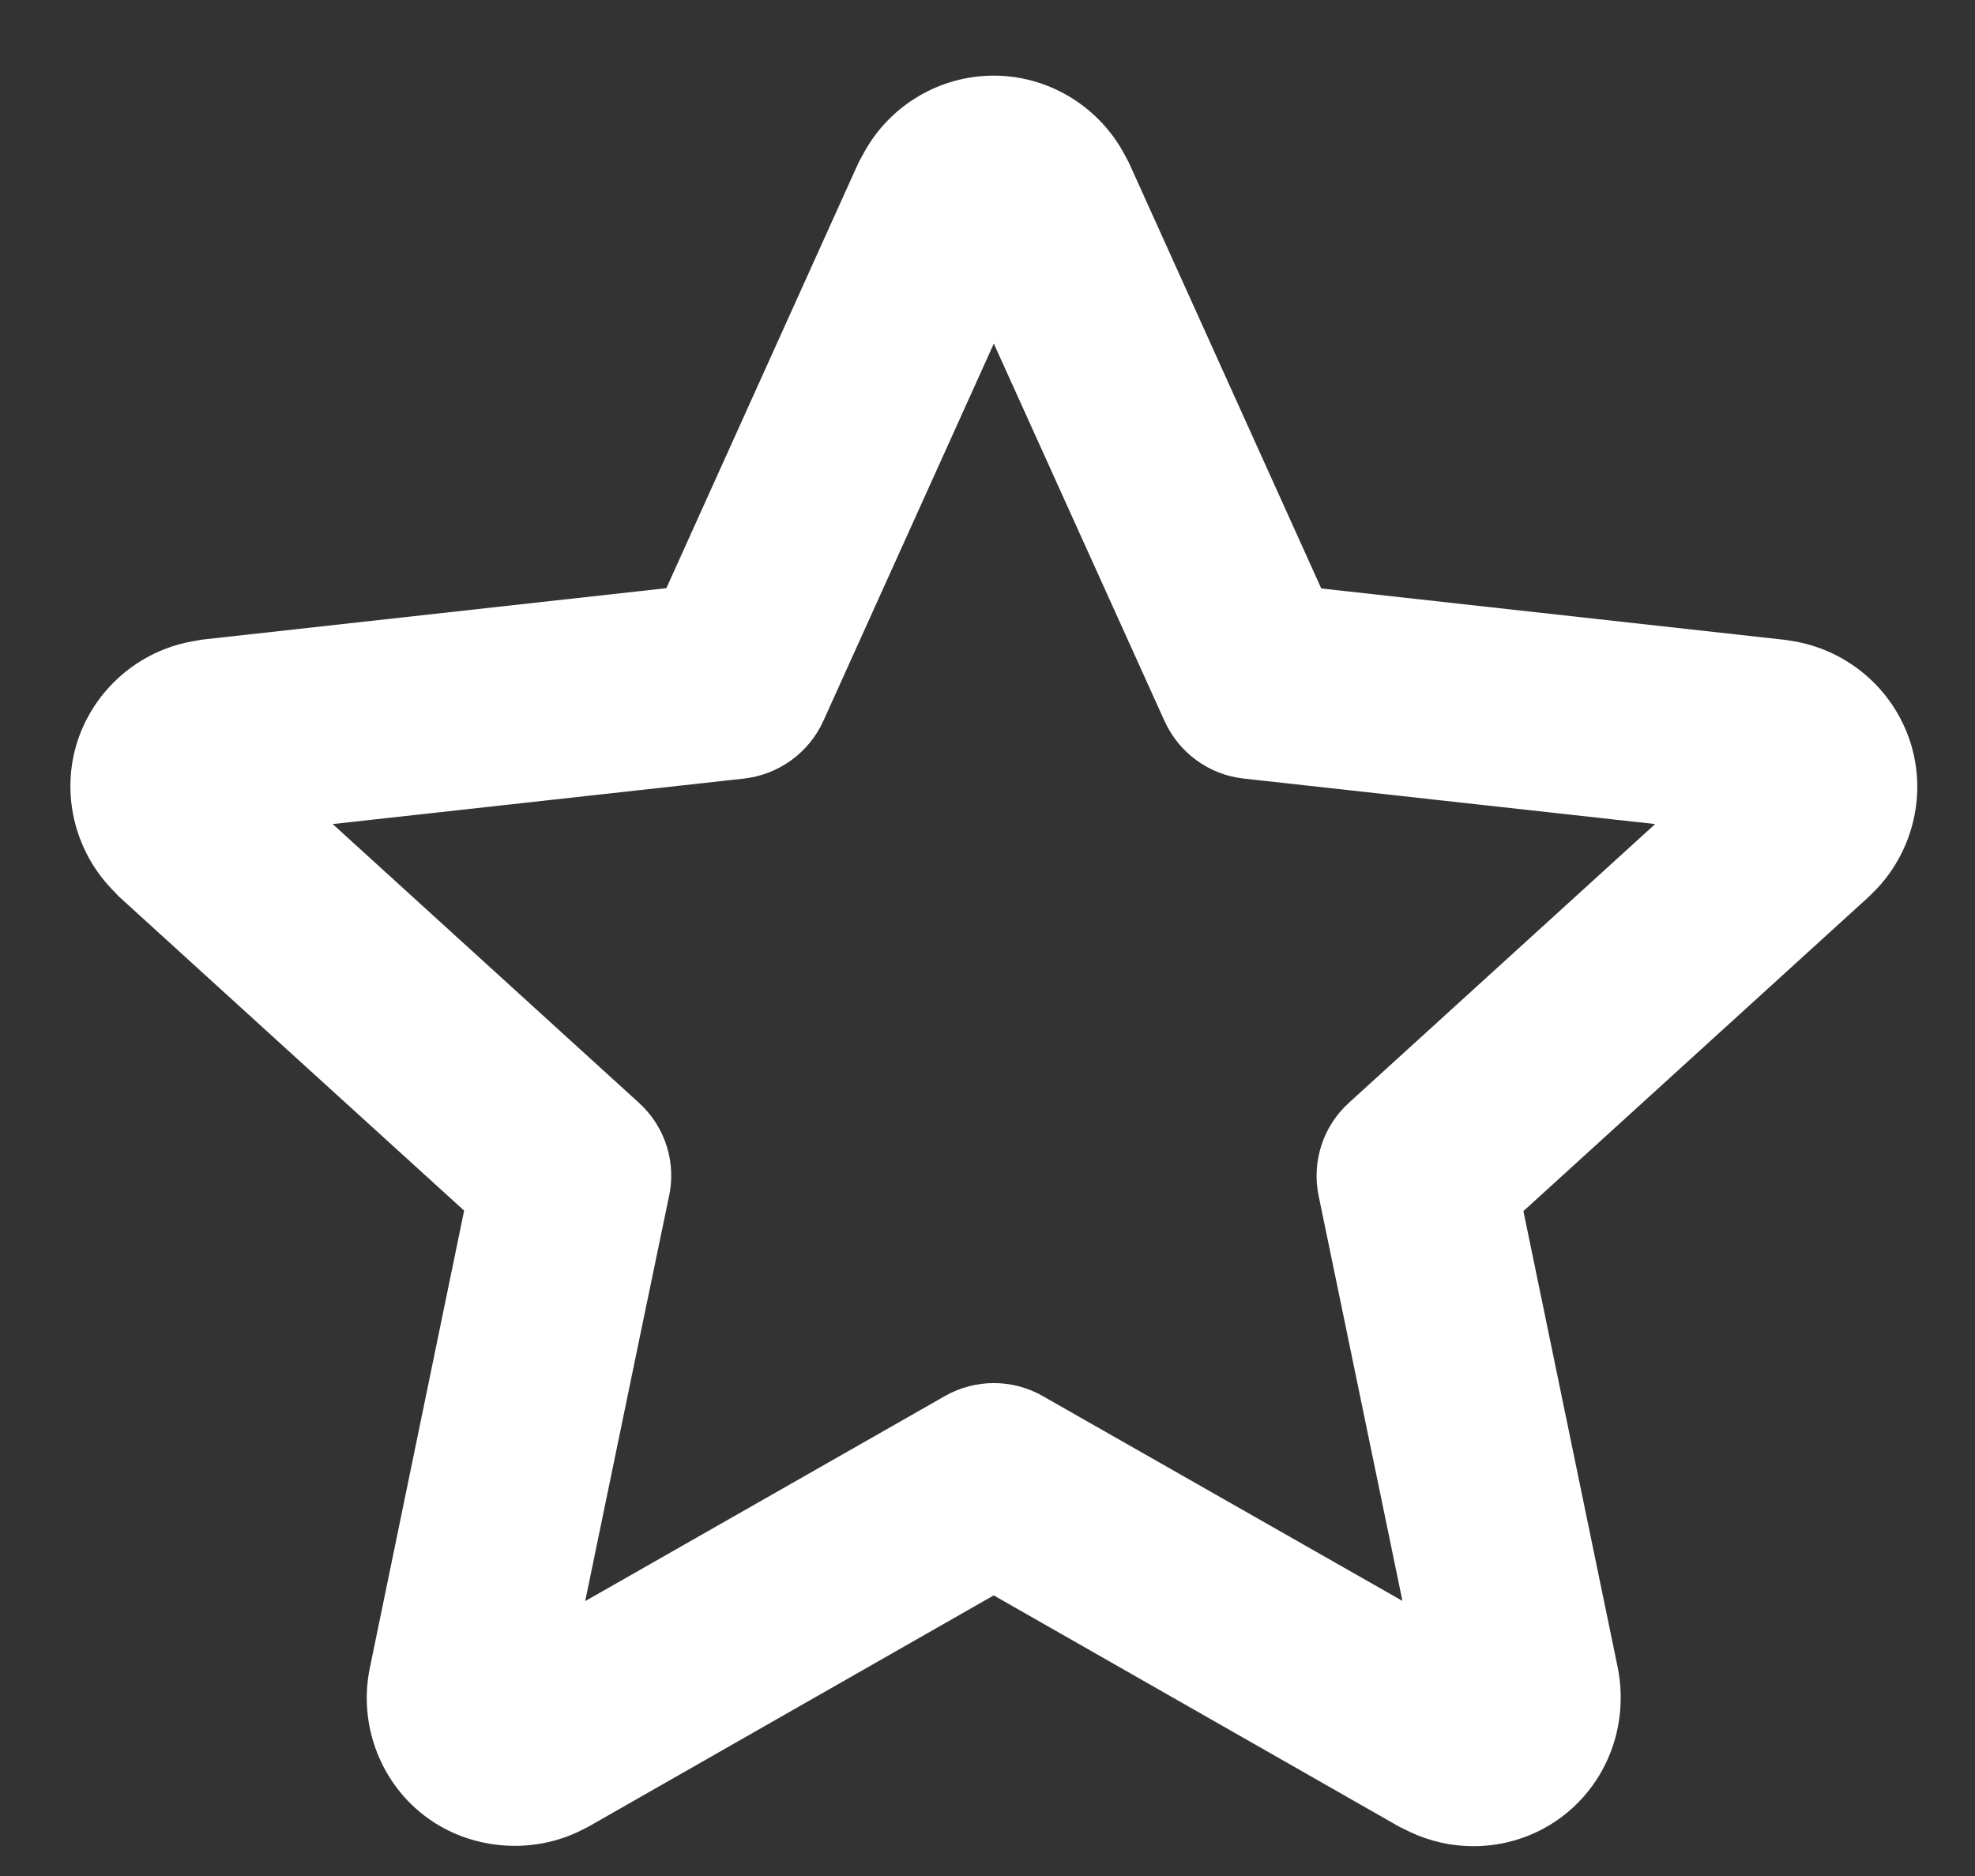 <svg width="20" height="19" viewBox="0 0 20 19" fill="none" xmlns="http://www.w3.org/2000/svg">
<rect x="0" y="0" width="20" height="19" fill="#333333" stroke="none"/>
<path d="M14.92 18.698C14.696 18.698 14.477 18.648 14.274 18.552L14.17 18.501L10.063 16.158L5.956 18.502L5.85 18.555C5.362 18.783 4.765 18.729 4.329 18.412C3.86 18.072 3.628 17.479 3.743 16.903L4.7 12.261L3.098 10.804L1.203 9.079L1.125 8.997C0.75 8.601 0.616 8.027 0.785 7.505C0.958 6.981 1.405 6.593 1.945 6.496L2.047 6.478L6.748 5.957L8.694 1.647L8.754 1.537C9.016 1.064 9.518 0.766 10.063 0.766C10.606 0.766 11.107 1.064 11.372 1.536L11.432 1.648L13.38 5.96L18.081 6.481L18.185 6.498C18.724 6.598 19.171 6.984 19.343 7.51C19.513 8.031 19.378 8.608 19.003 9.004L18.925 9.082L15.427 12.266L16.384 16.898C16.497 17.485 16.266 18.076 15.794 18.417C15.542 18.599 15.238 18.698 14.92 18.698ZM6.771 12.134C6.732 12.316 6.305 14.38 5.926 16.216L9.569 14.139C9.876 13.964 10.253 13.964 10.559 14.139L14.202 16.214L13.353 12.11C13.282 11.764 13.398 11.405 13.661 11.168L16.761 8.346L12.593 7.885C12.242 7.846 11.939 7.625 11.792 7.301L10.064 3.48L8.338 7.301C8.192 7.623 7.888 7.844 7.537 7.885L3.369 8.346L6.469 11.168C6.741 11.414 6.853 11.785 6.771 12.134Z" fill="white"/>
</svg>

